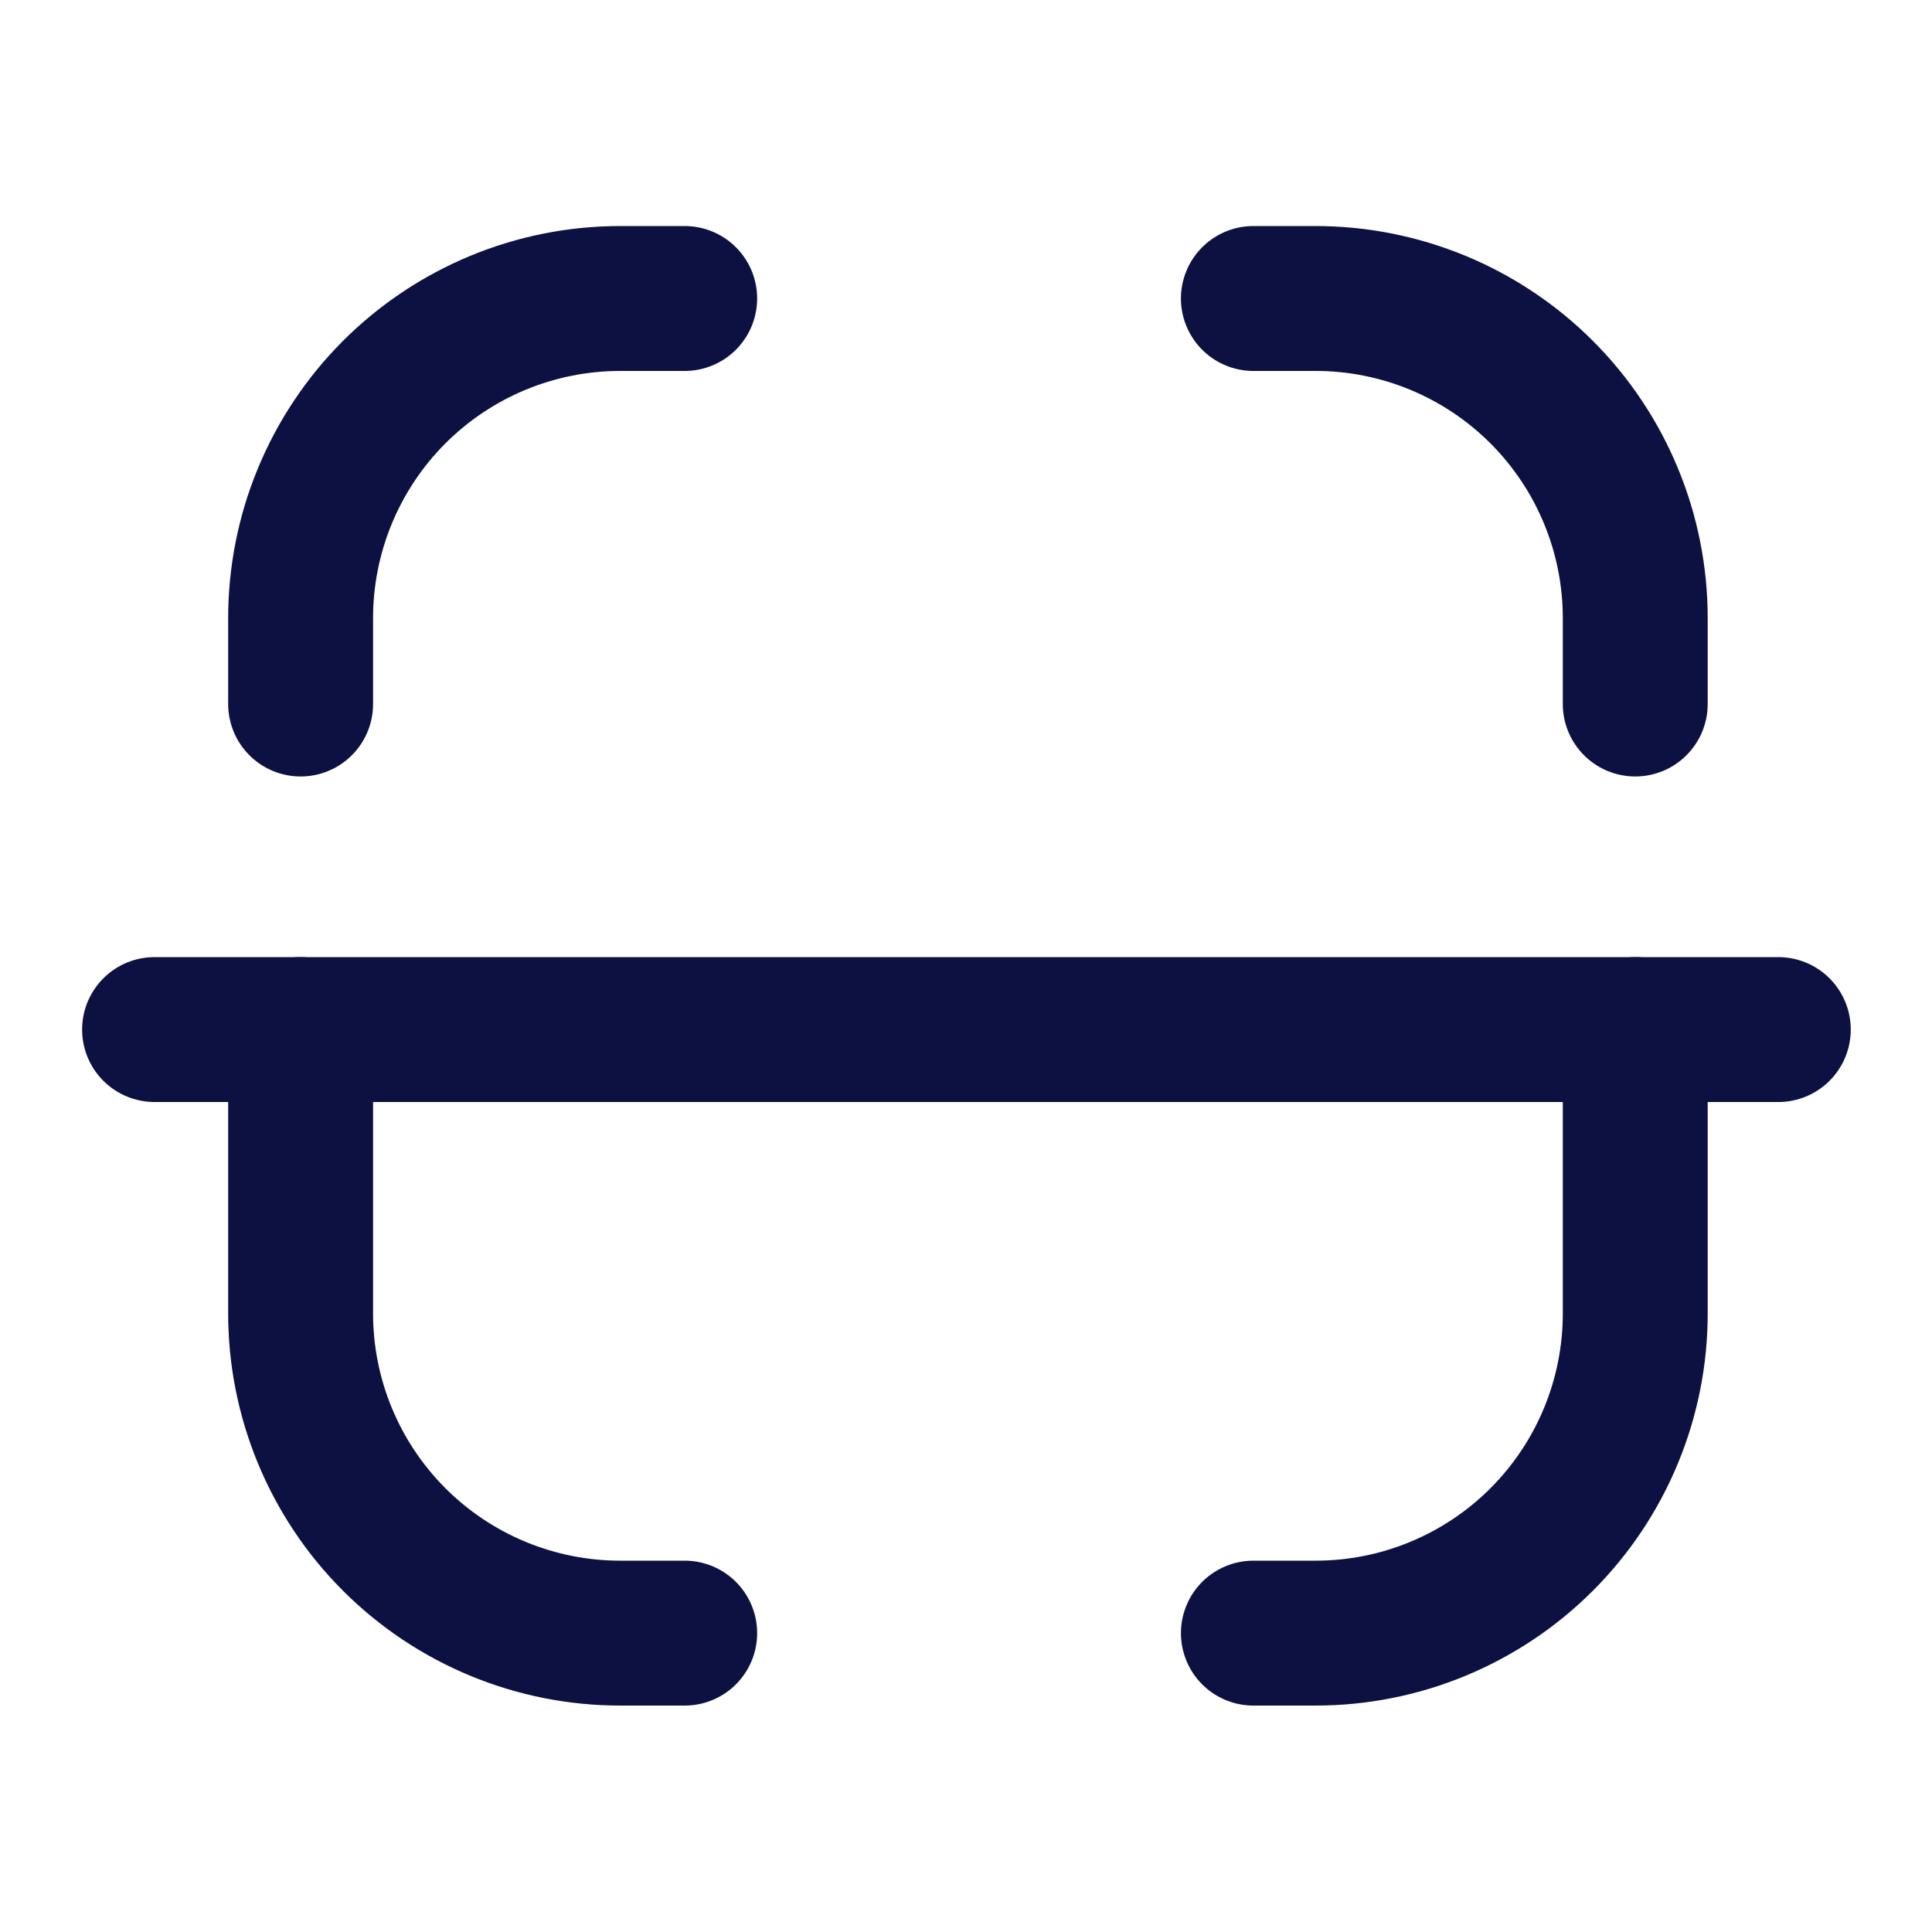 <svg width="20" height="20" viewBox="0 0 20 20" fill="none" xmlns="http://www.w3.org/2000/svg">
<path d="M16.928 7.288V6.406C16.93 5.526 16.581 4.681 15.959 4.059C15.337 3.437 14.492 3.088 13.612 3.09H12.975M3.112 7.288V6.406C3.11 5.527 3.458 4.684 4.078 4.062C4.699 3.44 5.541 3.09 6.42 3.09H7.088M16.928 10.658V13.59C16.93 14.47 16.581 15.315 15.959 15.937C15.337 16.559 14.492 16.908 13.612 16.906H12.975M3.112 10.658V13.59C3.11 14.47 3.459 15.315 4.081 15.937C4.703 16.559 5.548 16.908 6.428 16.906H7.088" stroke="#0C1142" stroke-width="1.5" stroke-linecap="round" stroke-linejoin="round"/>
<path d="M18.409 10.658H1.6" stroke="#0C1142" stroke-width="1.5" stroke-linecap="round" stroke-linejoin="round"/>
</svg>

